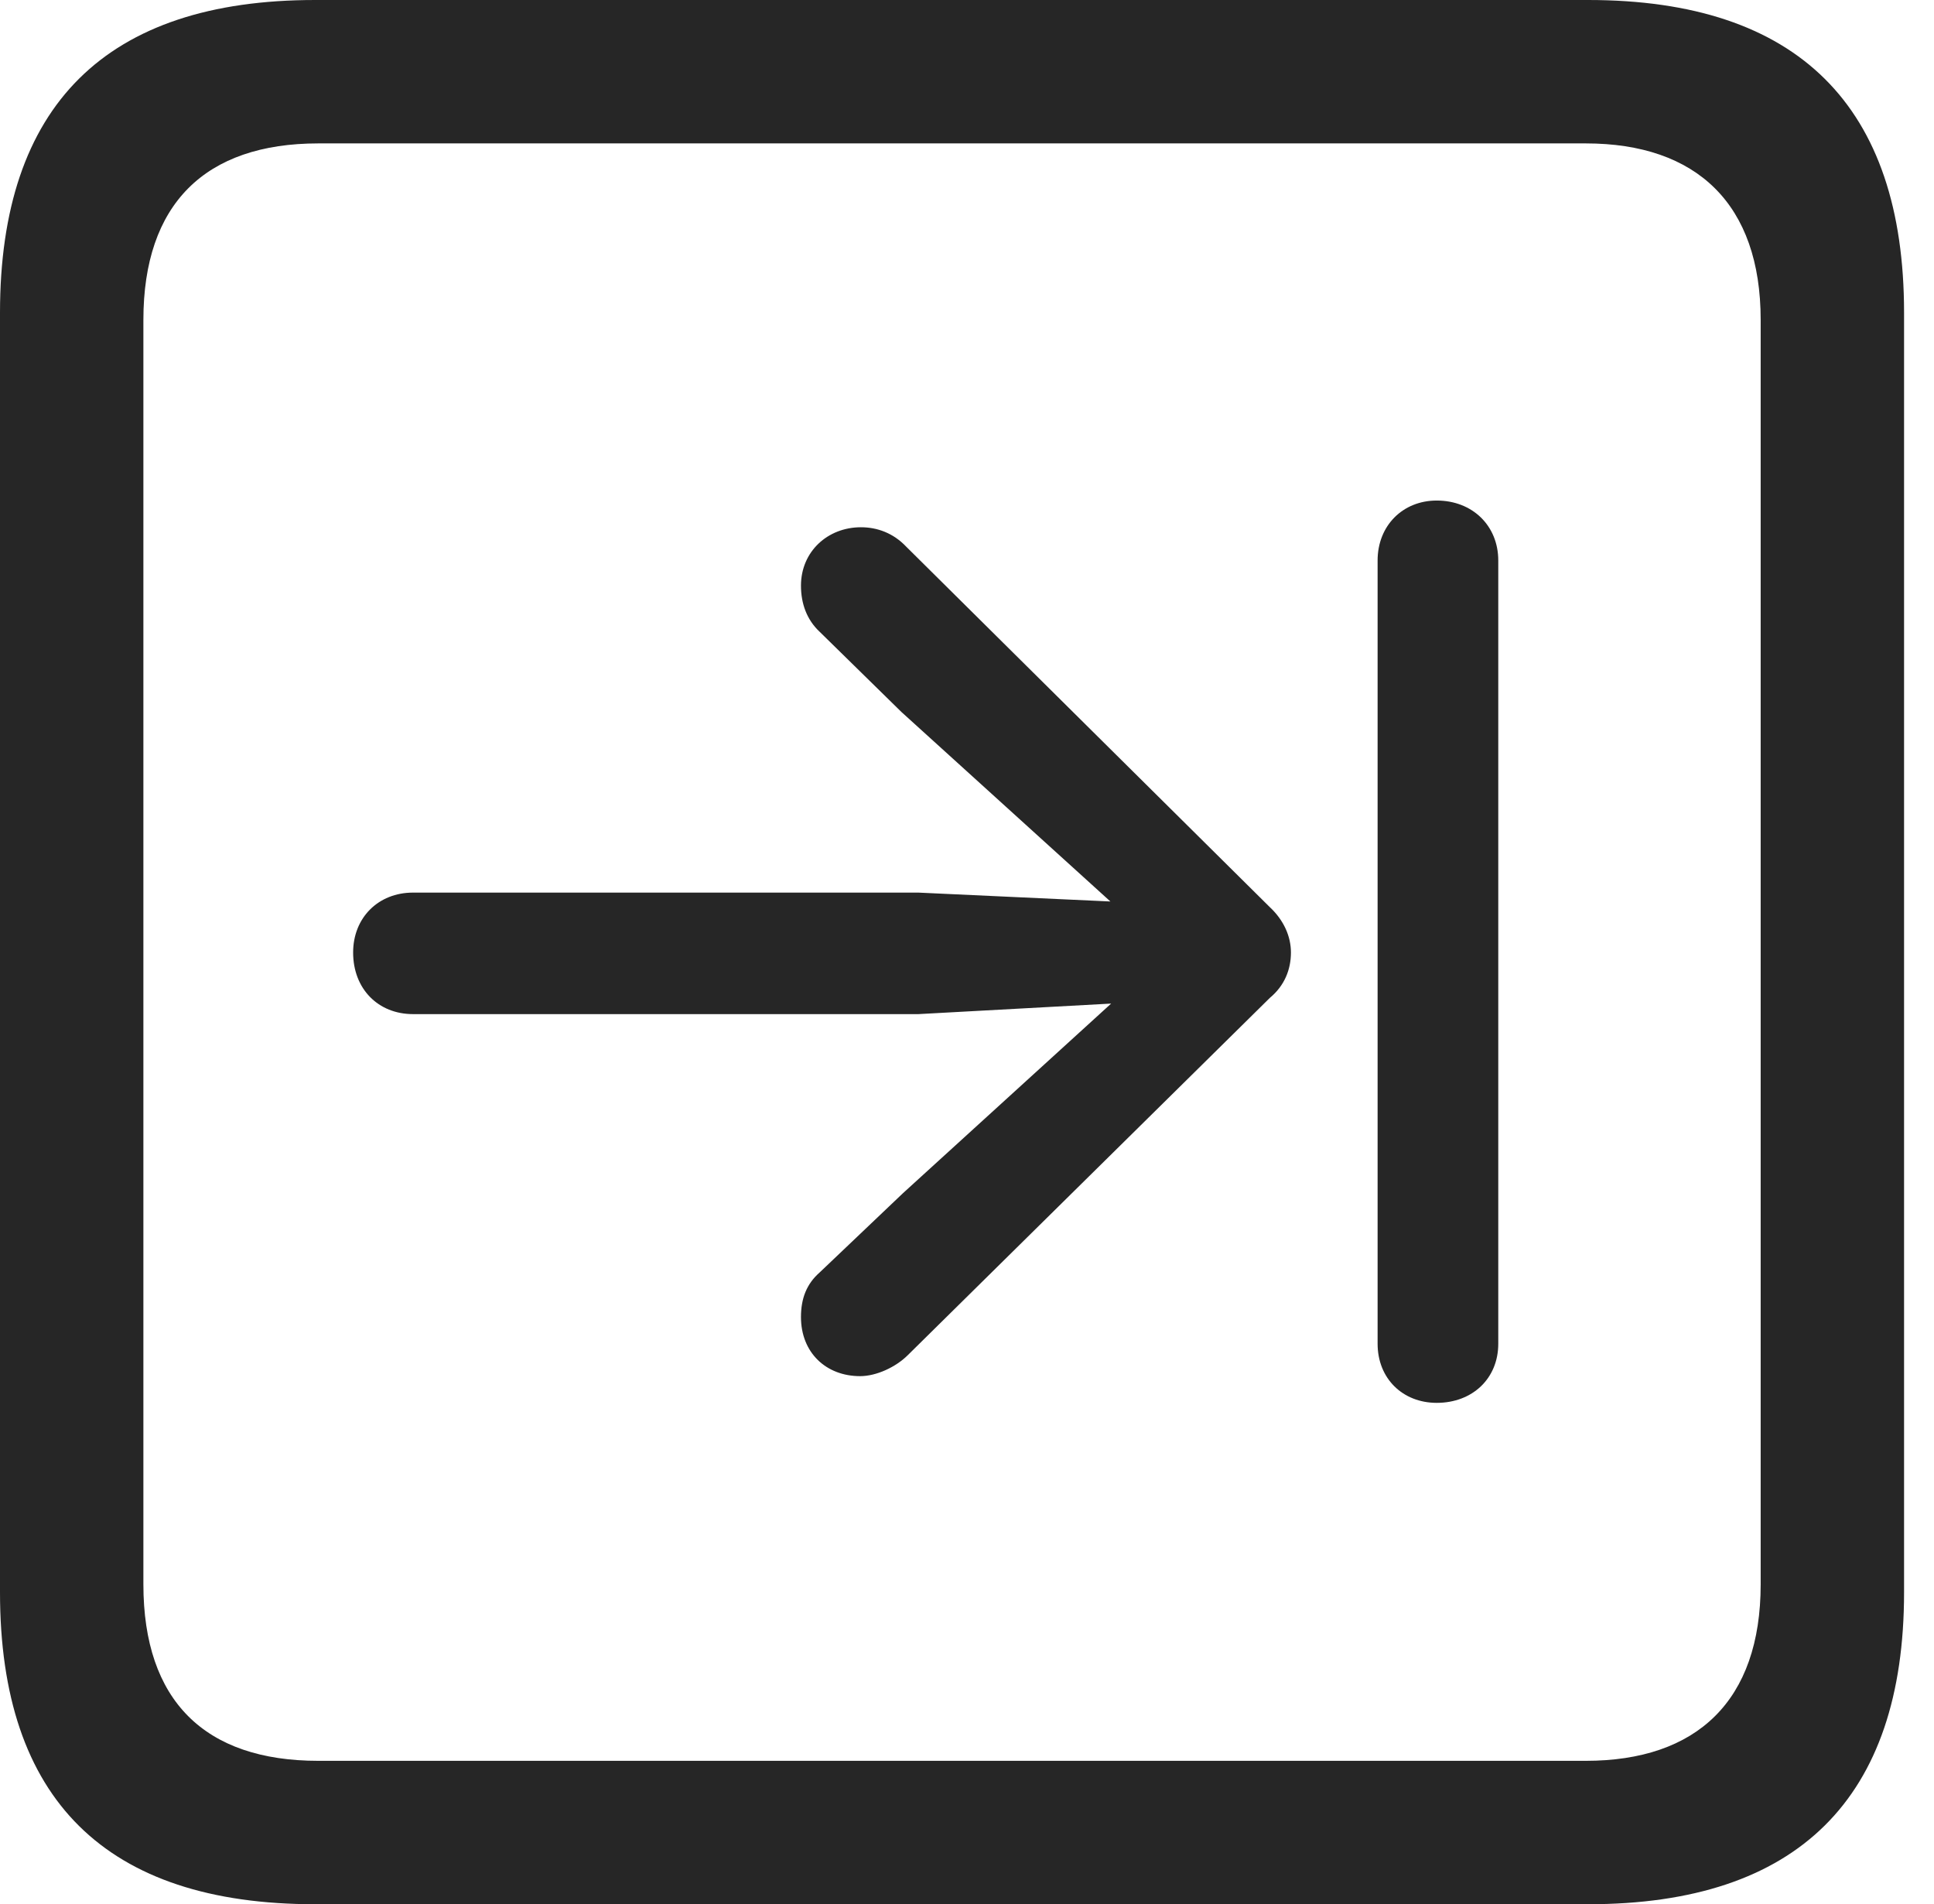 <?xml version="1.0" encoding="UTF-8"?>
<!--Generator: Apple Native CoreSVG 326-->
<!DOCTYPE svg
PUBLIC "-//W3C//DTD SVG 1.1//EN"
       "http://www.w3.org/Graphics/SVG/1.1/DTD/svg11.dtd">
<svg version="1.1" xmlns="http://www.w3.org/2000/svg" xmlns:xlink="http://www.w3.org/1999/xlink" viewBox="0 0 23.32 22.959">
 <g>
  <rect height="22.959" opacity="0" width="23.32" x="0" y="0"/>
  <path d="M3.799 22.959L19.15 22.959C21.68 22.959 22.959 21.68 22.959 19.199L22.959 3.77C22.959 1.279 21.68 0 19.15 0L3.799 0C1.279 0 0 1.27 0 3.77L0 19.199C0 21.699 1.279 22.959 3.799 22.959ZM3.838 21.23C2.471 21.23 1.729 20.508 1.729 19.102L1.729 3.857C1.729 2.461 2.471 1.729 3.838 1.729L19.121 1.729C20.459 1.729 21.23 2.461 21.23 3.857L21.23 19.102C21.23 20.508 20.459 21.23 19.121 21.23Z" fill="black" fill-opacity="0.85"/>
  <path d="M4.258 11.484C4.258 11.924 4.561 12.227 4.98 12.227L11.074 12.227L13.398 12.1L10.889 14.385L9.883 15.342C9.727 15.479 9.658 15.654 9.658 15.879C9.658 16.309 9.961 16.592 10.371 16.592C10.566 16.592 10.801 16.484 10.947 16.338L15.312 12.031C15.488 11.885 15.566 11.69 15.566 11.484C15.566 11.289 15.479 11.094 15.312 10.938L10.928 6.592C10.771 6.426 10.576 6.357 10.381 6.357C9.98 6.357 9.658 6.65 9.658 7.061C9.658 7.275 9.727 7.471 9.883 7.617L10.869 8.584L13.389 10.869L11.074 10.762L4.98 10.762C4.561 10.762 4.258 11.065 4.258 11.484ZM17.324 16.914C17.754 16.914 18.066 16.621 18.066 16.201L18.066 6.758C18.066 6.338 17.754 6.035 17.324 6.035C16.914 6.035 16.611 6.338 16.611 6.758L16.611 16.201C16.611 16.621 16.914 16.914 17.324 16.914Z" fill="black" fill-opacity="0.85"/>
 </g>
</svg>
